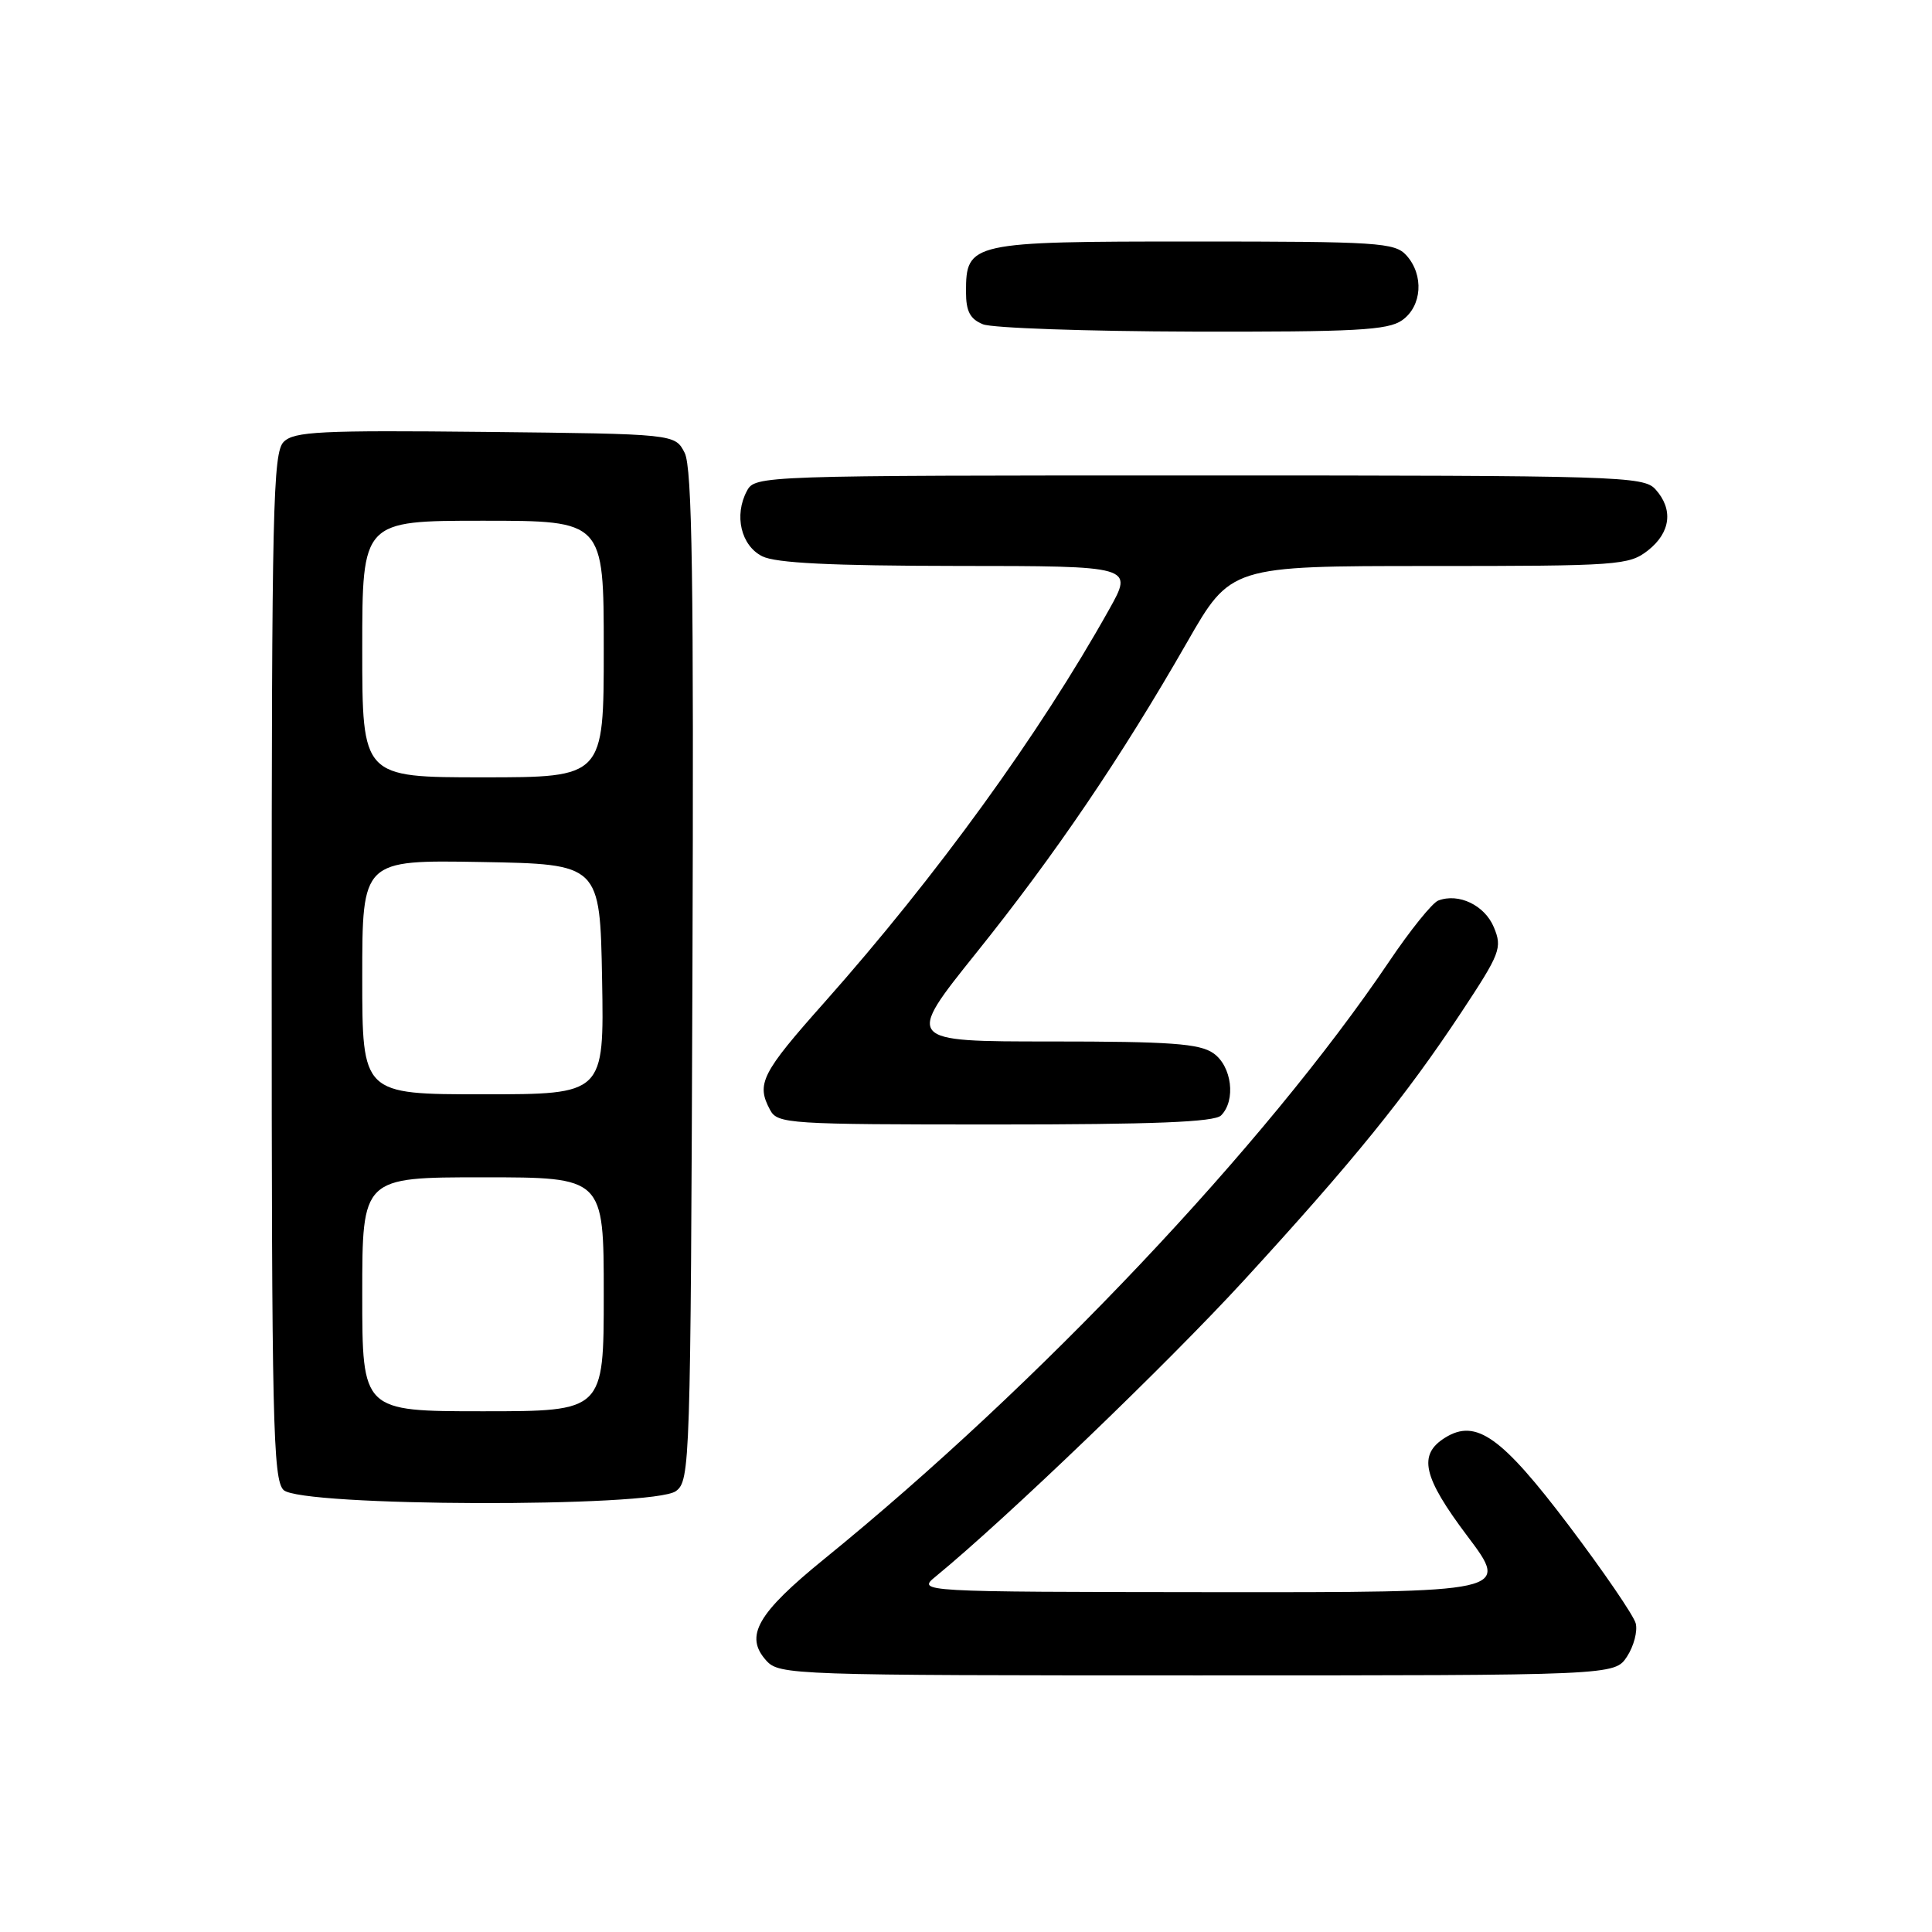 <?xml version="1.0" encoding="UTF-8" standalone="no"?>
<!DOCTYPE svg PUBLIC "-//W3C//DTD SVG 1.1//EN" "http://www.w3.org/Graphics/SVG/1.1/DTD/svg11.dtd" >
<svg xmlns="http://www.w3.org/2000/svg" xmlns:xlink="http://www.w3.org/1999/xlink" version="1.1" viewBox="0 0 256 256">
 <g >
 <path fill="currentColor"
d=" M 215.59 219.50 C 216.49 218.12 217.01 216.14 216.74 215.10 C 216.46 214.05 212.47 208.22 207.87 202.13 C 198.96 190.35 195.59 187.96 191.50 190.49 C 187.86 192.75 188.52 195.68 194.45 203.56 C 200.05 211.00 200.05 211.00 160.77 210.97 C 121.50 210.93 121.50 210.93 124.00 208.88 C 133.39 201.17 154.71 180.68 164.84 169.64 C 179.28 153.89 186.24 145.31 193.63 134.14 C 198.80 126.32 199.08 125.60 197.95 122.88 C 196.74 119.95 193.28 118.29 190.57 119.33 C 189.78 119.64 186.85 123.27 184.06 127.42 C 167.63 151.76 137.65 183.47 109.23 206.56 C 100.32 213.80 98.61 216.80 101.54 220.04 C 103.26 221.94 104.96 222.00 158.63 222.00 C 213.95 222.00 213.95 222.00 215.59 219.50 Z  M 89.56 197.58 C 91.44 196.20 91.51 194.18 91.75 129.33 C 91.94 76.73 91.72 61.97 90.72 60.00 C 89.44 57.50 89.44 57.50 64.31 57.23 C 42.45 57.00 38.97 57.17 37.59 58.55 C 36.17 59.97 36.00 67.34 36.00 128.00 C 36.00 188.35 36.17 196.03 37.57 197.43 C 39.80 199.65 86.54 199.79 89.56 197.58 Z  M 161.80 147.80 C 163.79 145.81 163.23 141.27 160.78 139.56 C 158.95 138.28 155.10 138.00 139.25 138.00 C 119.95 138.00 119.95 138.00 129.37 126.25 C 139.82 113.23 148.55 100.36 157.29 85.11 C 163.08 75.00 163.08 75.00 189.40 75.00 C 214.52 75.00 215.85 74.90 218.37 72.93 C 221.38 70.56 221.75 67.48 219.35 64.83 C 217.78 63.10 214.58 63.00 158.88 63.00 C 100.62 63.00 100.06 63.02 98.97 65.05 C 97.24 68.28 98.18 72.29 101.00 73.71 C 102.79 74.61 110.10 74.97 126.85 74.99 C 150.19 75.00 150.19 75.00 146.97 80.75 C 137.71 97.31 124.15 116.02 109.26 132.80 C 100.88 142.22 100.18 143.61 102.04 147.07 C 103.02 148.91 104.42 149.00 131.84 149.00 C 152.87 149.00 160.92 148.68 161.80 147.80 Z  M 185.78 42.44 C 188.43 40.58 188.71 36.44 186.35 33.83 C 184.82 32.14 182.59 32.00 158.17 32.00 C 128.54 32.00 128.00 32.12 128.00 38.69 C 128.00 41.25 128.54 42.28 130.25 42.97 C 131.49 43.47 143.99 43.90 158.03 43.94 C 179.58 43.99 183.90 43.76 185.78 42.44 Z  M 48.00 171.50 C 48.00 156.00 48.00 156.00 64.00 156.00 C 80.00 156.00 80.00 156.00 80.00 171.50 C 80.00 187.00 80.00 187.00 64.00 187.00 C 48.00 187.00 48.00 187.00 48.00 171.50 Z  M 48.00 129.47 C 48.00 113.95 48.00 113.95 63.75 114.22 C 79.50 114.50 79.50 114.50 79.78 129.75 C 80.05 145.00 80.05 145.00 64.03 145.00 C 48.00 145.00 48.00 145.00 48.00 129.47 Z  M 48.00 86.00 C 48.00 69.00 48.00 69.00 64.00 69.00 C 80.00 69.00 80.00 69.00 80.00 86.00 C 80.00 103.00 80.00 103.00 64.00 103.00 C 48.00 103.00 48.00 103.00 48.00 86.00 Z "/>
</g>
</svg>